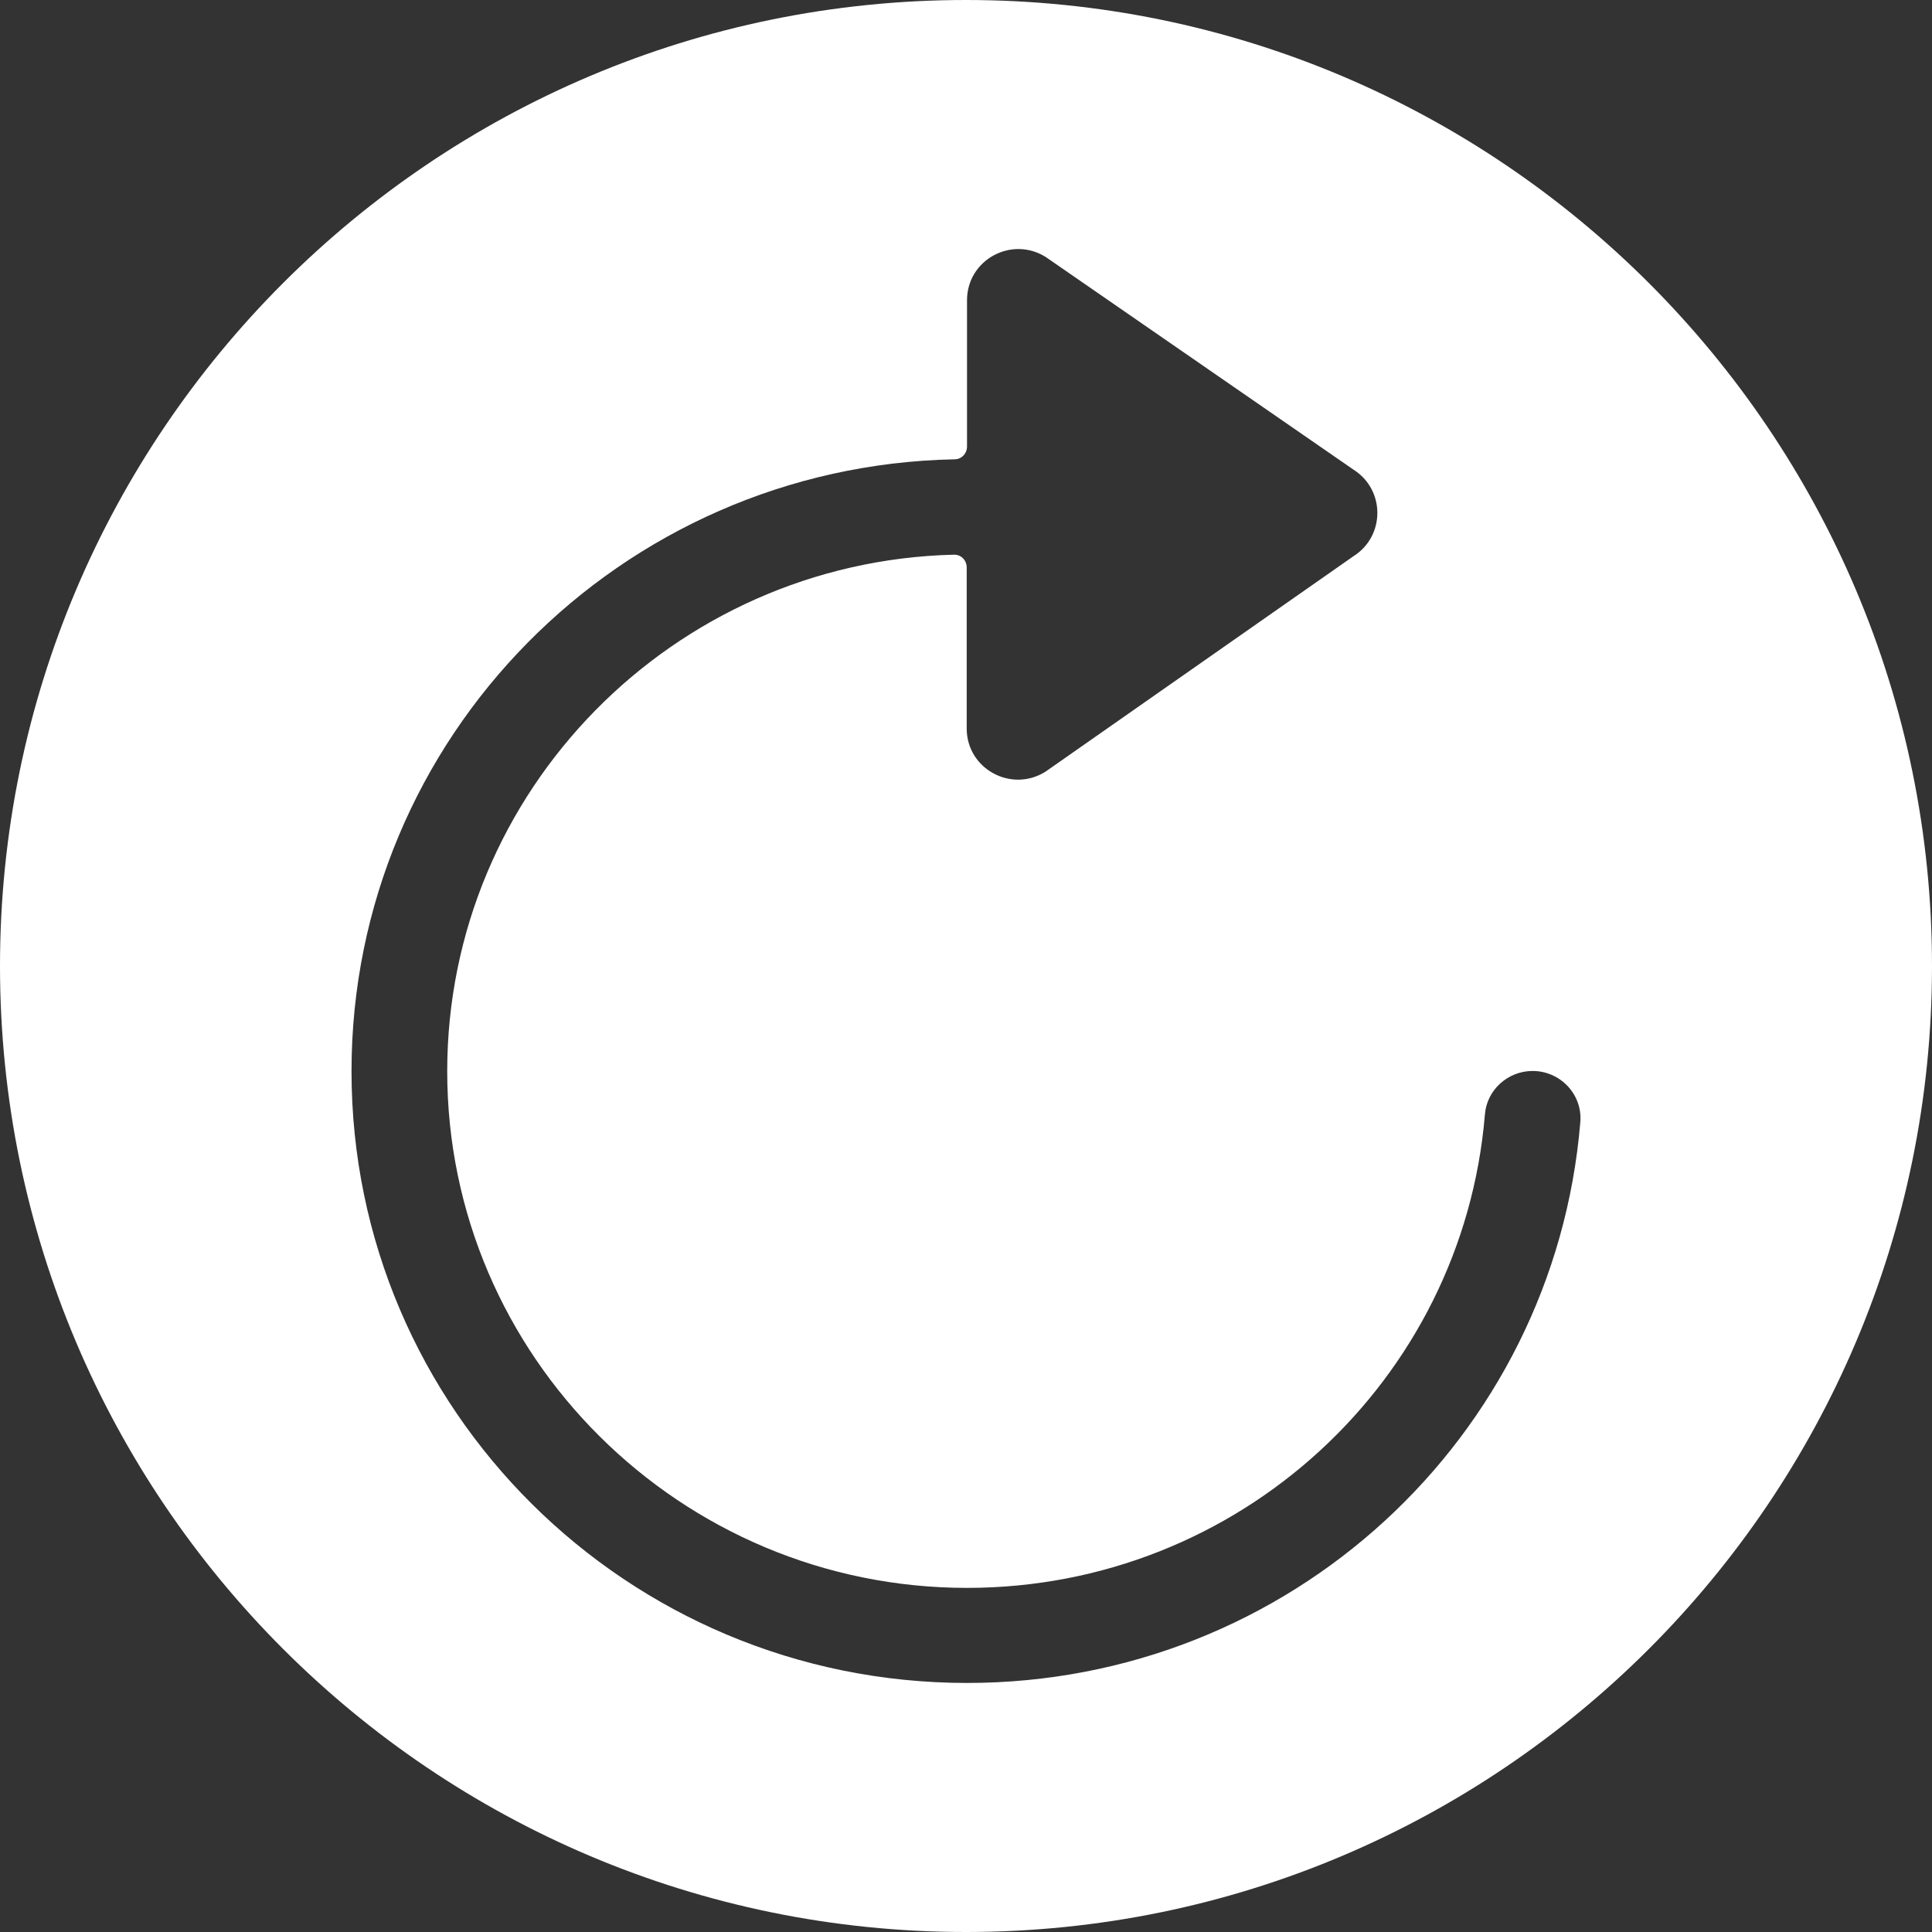 <?xml version="1.0" encoding="UTF-8" standalone="no"?>
<!DOCTYPE svg PUBLIC "-//W3C//DTD SVG 1.1//EN" "http://www.w3.org/Graphics/SVG/1.1/DTD/svg11.dtd">
<svg width="100%" height="100%" viewBox="0 0 512 512" version="1.1" xmlns="http://www.w3.org/2000/svg" xmlns:xlink="http://www.w3.org/1999/xlink" xml:space="preserve" xmlns:serif="http://www.serif.com/" style="fill-rule:evenodd;clip-rule:evenodd;stroke-linejoin:round;stroke-miterlimit:1.414;">
    <rect x="0" y="0" width="512" height="512" fill="#333333" stroke="none"/>
    <path d="M256,0C397.29,0 512,114.71 512,256C512,397.29 397.29,512 256,512C114.71,512 0,397.29 0,256C0,114.71 114.71,0 256,0ZM406.153,283.818C399.622,283.818 394.023,288.822 393.515,295.354C387.662,365.842 328.37,420.807 256.27,420.807C180.354,420.807 118.517,359.395 118.517,283.903C118.517,209.597 178.403,148.864 252.708,146.998C254.659,146.913 256.186,148.44 256.186,150.391L256.186,193.057C256.186,203.745 267.976,210.191 277.052,204.508L358.652,147.422C367.134,142.078 367.134,129.779 358.652,124.435L277.137,68.112C268.061,62.429 256.27,68.876 256.27,79.563L256.27,118.328C256.27,120.194 254.828,121.721 252.962,121.721C164.407,123.502 93.155,195.432 93.155,283.903C93.155,373.476 166.188,446 256.27,446C341.772,446 411.836,380.941 418.792,297.474C419.47,290.095 413.533,283.818 406.153,283.818Z" style="fill:white;fill-rule:nonzero;"/>
</svg>

